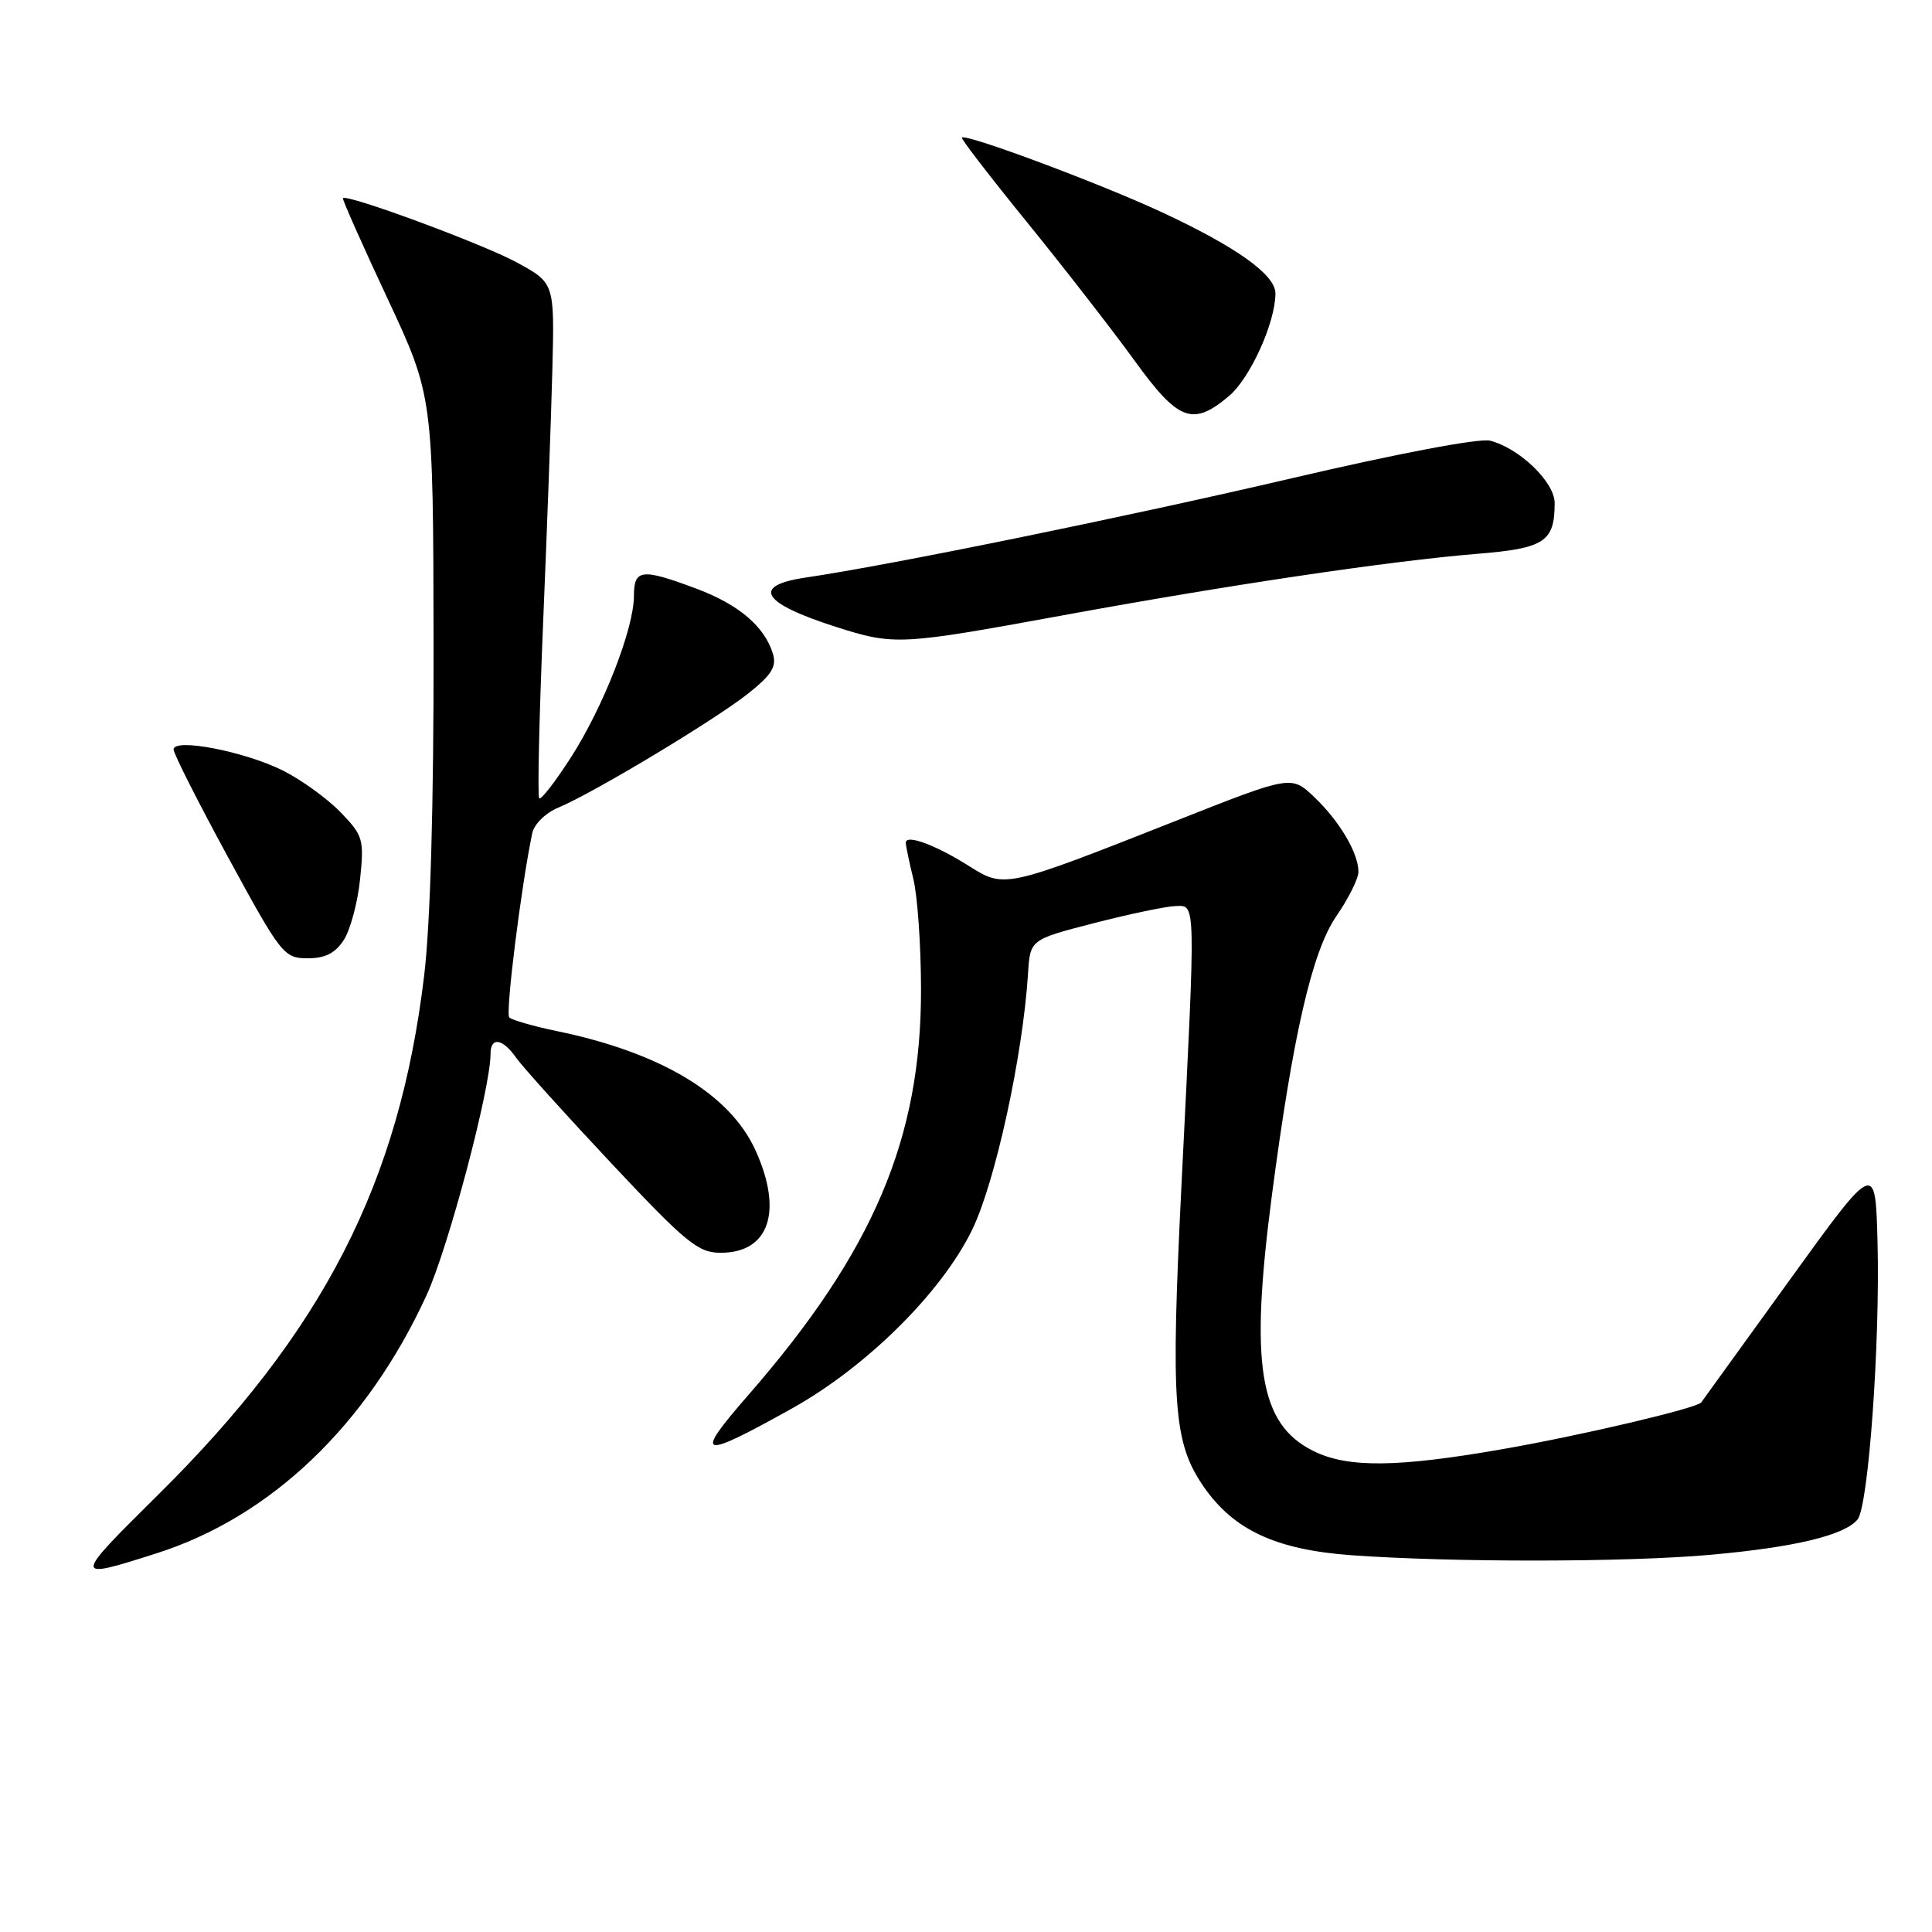 <?xml version="1.0" encoding="UTF-8" standalone="no"?>
<!DOCTYPE svg PUBLIC "-//W3C//DTD SVG 1.1//EN" "http://www.w3.org/Graphics/SVG/1.1/DTD/svg11.dtd" >
<svg xmlns="http://www.w3.org/2000/svg" xmlns:xlink="http://www.w3.org/1999/xlink" version="1.1" viewBox="0 0 256 256">
 <g >
 <path fill="currentColor"
d=" M 20.69 205.84 C 35.86 201.02 48.58 188.89 56.50 171.67 C 59.39 165.41 65.00 144.24 65.00 139.63 C 65.00 137.34 66.61 137.60 68.41 140.18 C 69.25 141.37 74.93 147.67 81.04 154.18 C 90.94 164.72 92.51 166.00 95.50 166.00 C 101.92 166.00 103.78 160.51 100.11 152.43 C 96.72 144.97 87.58 139.48 73.81 136.63 C 70.68 135.98 67.83 135.16 67.48 134.82 C 66.95 134.28 69.06 117.38 70.53 110.38 C 70.78 109.20 72.32 107.69 74.01 107.00 C 78.58 105.10 94.66 95.44 99.13 91.90 C 102.23 89.44 102.93 88.33 102.42 86.64 C 101.32 83.02 97.91 80.11 92.30 78.01 C 85.01 75.28 84.00 75.40 84.00 78.95 C 84.00 83.28 79.96 93.65 75.65 100.36 C 73.58 103.58 71.69 106.02 71.45 105.78 C 71.21 105.54 71.44 95.26 71.95 82.92 C 72.47 70.59 73.03 55.33 73.19 49.00 C 73.48 37.50 73.48 37.50 68.49 34.78 C 64.02 32.34 45.95 25.66 45.44 26.26 C 45.33 26.39 47.97 32.35 51.32 39.50 C 57.40 52.50 57.40 52.50 57.45 85.50 C 57.48 106.56 57.03 122.41 56.20 129.30 C 52.90 156.81 42.85 176.40 20.88 198.14 C 9.61 209.29 9.61 209.37 20.69 205.84 Z  M 226.74 206.01 C 237.86 205.01 244.39 203.43 246.13 201.35 C 247.58 199.60 249.14 177.89 248.78 164.49 C 248.50 153.88 248.50 153.88 237.08 169.69 C 230.80 178.39 225.56 185.65 225.42 185.83 C 224.85 186.59 209.63 190.18 199.15 192.01 C 185.15 194.46 178.56 194.53 174.00 192.25 C 166.85 188.68 165.59 180.88 168.52 158.48 C 171.33 137.05 173.87 126.05 177.07 121.40 C 178.68 119.06 180.00 116.41 180.00 115.52 C 180.00 113.03 177.50 108.81 174.14 105.61 C 171.10 102.72 171.10 102.72 155.80 108.77 C 133.13 117.72 133.11 117.72 128.41 114.76 C 123.93 111.93 119.99 110.49 120.02 111.68 C 120.04 112.13 120.49 114.30 121.03 116.50 C 121.57 118.70 122.03 125.22 122.04 131.00 C 122.09 150.85 115.72 165.85 99.15 184.86 C 91.84 193.24 92.63 193.49 104.92 186.64 C 114.83 181.11 124.78 171.25 128.81 162.96 C 131.88 156.66 135.53 139.89 136.22 129.00 C 136.50 124.50 136.50 124.50 145.00 122.31 C 149.68 121.11 154.51 120.09 155.75 120.06 C 158.48 119.99 158.46 118.78 156.57 156.65 C 155.10 186.21 155.47 191.18 159.52 197.03 C 163.48 202.74 169.09 205.34 179.00 206.07 C 192.45 207.04 215.58 207.02 226.74 206.01 Z  M 45.54 124.58 C 46.41 123.25 47.39 119.62 47.71 116.52 C 48.26 111.20 48.12 110.72 45.10 107.60 C 43.34 105.79 39.91 103.31 37.48 102.10 C 32.40 99.56 23.00 97.75 23.00 99.31 C 23.00 99.86 26.26 106.31 30.25 113.64 C 37.23 126.47 37.62 126.96 40.73 126.98 C 43.05 126.99 44.40 126.32 45.54 124.58 Z  M 140.70 81.56 C 162.88 77.49 184.25 74.32 195.79 73.38 C 204.67 72.66 206.00 71.78 206.00 66.65 C 206.00 63.88 201.32 59.37 197.43 58.39 C 196.02 58.04 185.20 60.09 171.26 63.35 C 149.35 68.47 118.15 74.85 106.75 76.53 C 99.50 77.60 100.91 79.91 110.72 83.05 C 118.51 85.53 119.17 85.50 140.70 81.56 Z  M 162.83 52.49 C 165.66 50.11 169.00 42.74 169.00 38.87 C 169.00 36.41 163.85 32.73 153.93 28.11 C 145.78 24.32 127.98 17.67 127.45 18.23 C 127.31 18.38 131.21 23.45 136.13 29.50 C 141.04 35.55 147.41 43.75 150.28 47.71 C 156.14 55.82 158.03 56.53 162.83 52.49 Z "/>
</g>
</svg>